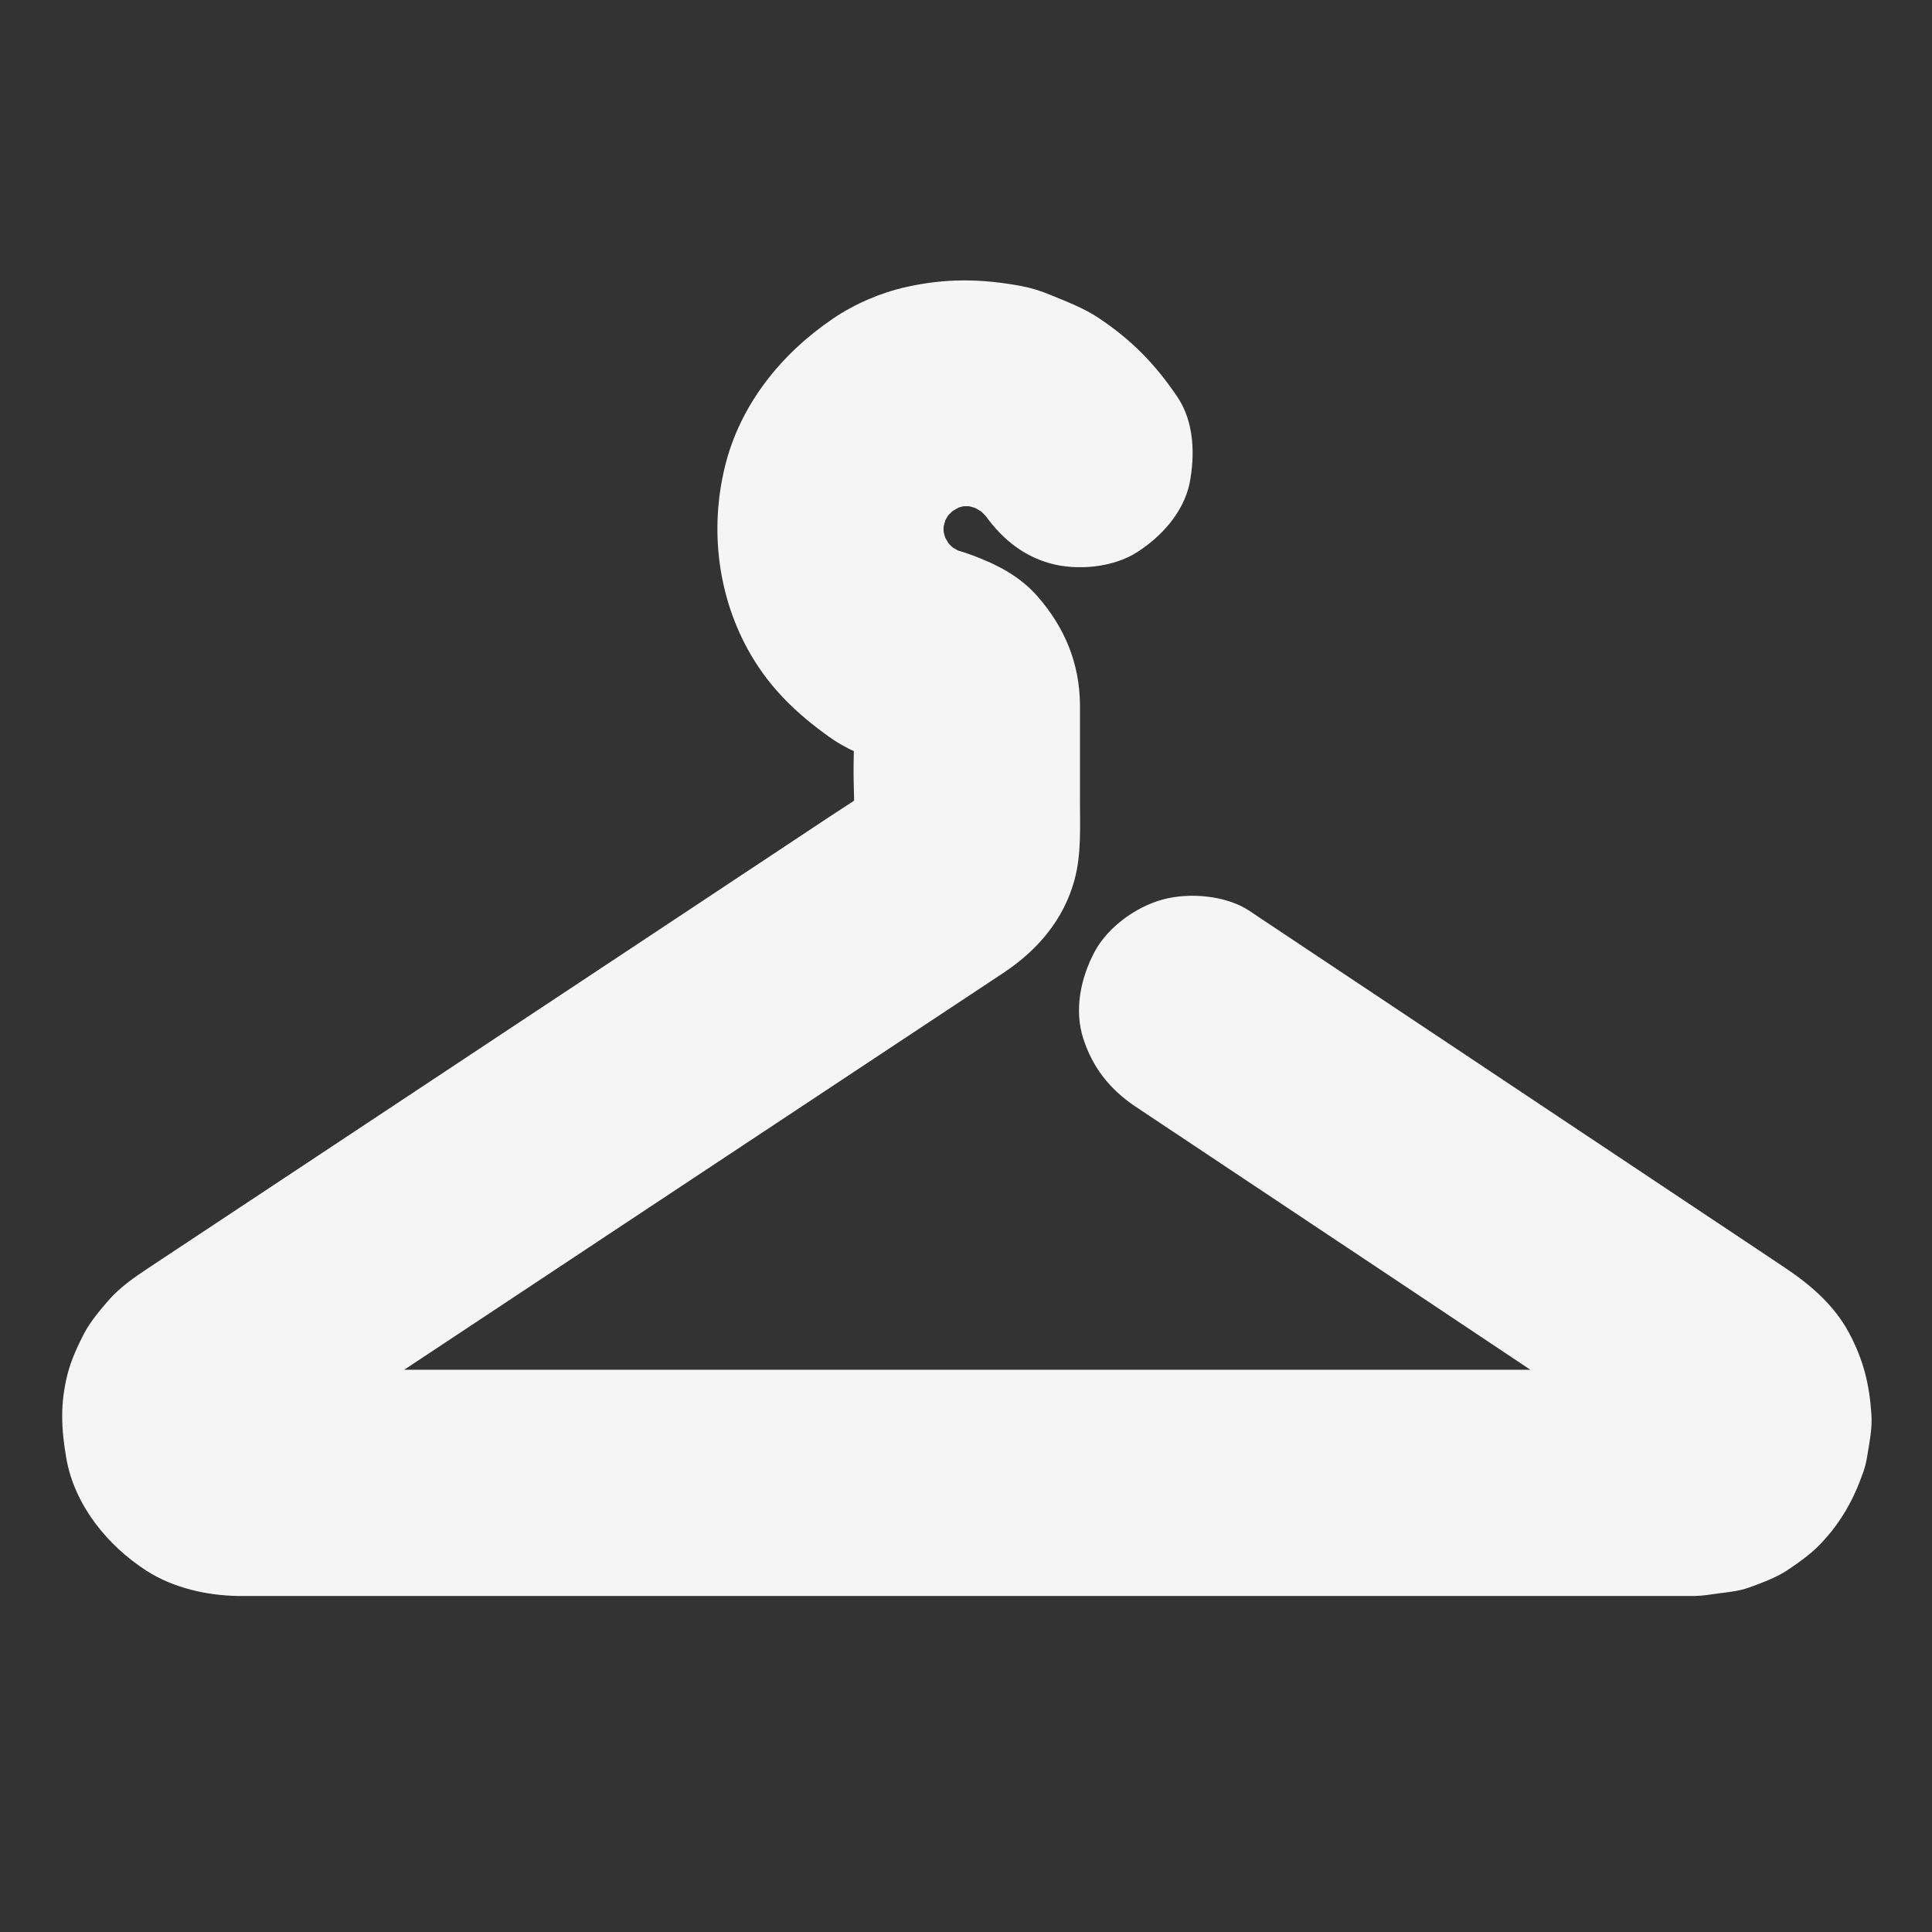 <svg id="SvgjsSvg1150" width="288" height="288" xmlns="http://www.w3.org/2000/svg" version="1.1" xmlns:xlink="http://www.w3.org/1999/xlink" xmlns:svgjs="http://svgjs.com/svgjs"><rect width="100%" height="100%" fill="#333333" stroke="none"/><defs id="SvgjsDefs1151"></defs><g id="SvgjsG1152"><svg xmlns="http://www.w3.org/2000/svg" viewBox="0 0 1024 1024" width="288" height="288"><path d="M624 210.3c-11.7-17.3-24.2-30.1-41.6-41.7-7.9-5.3-16.9-8.7-25.7-12.3-5-2.1-10.1-3.7-15.4-4.7-21.1-3.9-39.8-4.2-60.9.5-13.5 3-27.3 8.9-38.8 16.7-27.6 18.7-49.4 45.7-57.4 78.6-8.2 33.6-3.7 69.7 13.8 99.7 10.5 18 24.4 31.2 41.1 43.2 4.6 3.3 9.4 6.1 14.6 8.3 6.7 2.9 13.6 6.2 20.7 8.4 2.9.9 5.8 1.5 8.6 2.7-4.8-2-9.6-4-14.3-6 1.7.8 3.2 1.7 4.6 2.8-4-3.1-8.1-6.3-12.1-9.4 1.4 1.2 2.6 2.4 3.8 3.8-3.1-4-6.3-8.1-9.4-12.1 1.1 1.5 2 2.9 2.8 4.6-2-4.8-4-9.6-6-14.3.9 2.1 1.5 4.2 1.9 6.5-.7-5.3-1.4-10.6-2.1-16 1.2 12.8.2 26 .2 38.8 0 12.9 1.1 26.2-.2 39 .7-5.3 1.4-10.6 2.1-16-.3 2-.8 3.8-1.5 5.7 2-4.8 4-9.6 6-14.3-.8 1.8-1.8 3.4-2.9 5.1 3.1-4 6.3-8.1 9.4-12.1-1.3 1.6-2.6 2.9-4.2 4.2 4-3.1 8.1-6.3 12.1-9.4-10.9 7.7-22.2 14.8-33.4 22.2l-80.1 53.1c-33.9 22.4-67.7 44.9-101.6 67.3L160.3 618l-67.5 44.7c-4.7 3.1-9.5 6.3-14.2 9.4-7.4 4.9-15 10.2-20.9 16.9-4.5 5.2-9.8 11.4-13.2 17.9-3.4 6.6-6.7 13.8-8.6 21-4.1 15.9-3.5 29.4-.7 45.3 4.4 24.7 21.8 46 42.4 59.3 14.1 9.1 32.1 13.2 48.8 13.4H898.4c4.3-.1 8.4-.8 12.7-1.4 5.6-.7 10.7-1.2 16-3.1 5.8-2.1 14.4-5.2 20.3-9.2 6.1-4.1 12.5-8.6 17.6-14 10.9-11.5 17.5-23.4 22.7-38.3.8-2.4 1.4-4.8 1.8-7.2 1.2-7.4 2.9-15.3 2.4-22.9-1.1-16.3-4.2-28.9-11.9-43.4-7.8-14.5-20-25.1-33.4-34.1-5.5-3.7-11.1-7.4-16.6-11.1-26.9-17.9-53.7-35.8-80.6-53.7-34.1-22.7-68.1-45.4-102.2-68.1-24.7-16.4-49.3-32.9-74-49.3-3.6-2.4-7.3-4.8-10.9-7.3-12.5-8.3-32.1-9.9-46.2-6-13.9 3.8-29 14.6-35.9 27.6-7.4 13.9-11 30.8-6 46.2 5 15.4 14.1 26.8 27.6 35.9 9.5 6.3 18.9 12.6 28.4 18.9 22.9 15.2 45.7 30.5 68.6 45.7 27.5 18.3 55 36.6 82.5 55 23.7 15.8 47.3 31.6 71 47.3 11.3 7.6 22.8 15 34.1 22.7.8.5 1.5 1.1 2.3 1.6-4-3.1-8.1-6.3-12.1-9.4 2.4 1.9 4.5 3.9 6.4 6.3-3.1-4-6.3-8.1-9.4-12.1 1.7 2.3 3.1 4.6 4.2 7.2-2-4.8-4-9.6-6-14.3 1 2.5 1.7 5.1 2.1 7.8-.7-5.3-1.4-10.6-2.1-16 .4 3 .4 6 .1 9 .7-5.3 1.4-10.6 2.1-16-.5 3.3-1.3 6.5-2.6 9.6 2-4.8 4-9.6 6-14.3-1.2 2.8-2.7 5.3-4.6 7.7 3.1-4 6.3-8.1 9.4-12.1-1.7 2.1-3.6 4-5.7 5.7 4-3.1 8.1-6.3 12.1-9.4-2.2 1.7-4.6 3-7.2 4.1 4.8-2 9.6-4 14.3-6-2.8 1.1-5.5 1.8-8.5 2.3 5.3-.7 10.6-1.4 16-2.1-8 .9-16.3.3-24.2.3H127.4c-1.9 0-3.8-.1-5.7-.3 5.3.7 10.6 1.4 16 2.1-2.9-.4-5.7-1.2-8.5-2.3 4.8 2 9.6 4 14.3 6-2.6-1.1-4.9-2.5-7.2-4.1 4 3.1 8.1 6.3 12.1 9.4-2.1-1.7-4-3.6-5.7-5.7 3.1 4 6.3 8.1 9.4 12.1-1.8-2.4-3.3-4.9-4.6-7.7 2 4.8 4 9.6 6 14.3-1.3-3.1-2.1-6.3-2.6-9.6.7 5.3 1.4 10.6 2.1 16-.3-3-.3-6 .1-9-.7 5.3-1.4 10.6-2.1 16 .4-2.7 1.1-5.3 2.1-7.8-2 4.8-4 9.6-6 14.3 1.1-2.6 2.5-5 4.2-7.2-3.1 4-6.3 8.1-9.4 12.1 1.9-2.4 4-4.4 6.4-6.3-4 3.1-8.1 6.3-12.1 9.4 18.8-13.8 39-25.9 58.4-38.7 42.8-28.3 85.6-56.7 128.3-85 44.6-29.5 89.2-59.1 133.8-88.6 24.7-16.3 49.3-32.7 74-49l1.8-1.2c17.7-11.9 31.3-27.9 37-48.8 3.7-13.7 2.9-28 2.9-42v-51c-.2-21.9-8.1-40.8-22.4-57.2-9.6-11-21.6-17-34.9-22-4.7-1.8-9.6-2.9-14.3-4.8 4.8 2 9.6 4 14.3 6-5.8-2.5-11.2-5.6-16.3-9.4 4 3.1 8.1 6.3 12.1 9.4-4.9-3.9-9.3-8.2-13.2-13.2 3.1 4 6.3 8.1 9.4 12.1-3.8-5-7-10.4-9.5-16.2 2 4.8 4 9.6 6 14.3-2.5-6-4.1-12.1-5-18.5.7 5.3 1.4 10.6 2.1 16-.7-6.1-.8-12.2-.1-18.4-.7 5.3-1.4 10.6-2.1 16 .9-6.3 2.5-12.4 4.8-18.4-2 4.8-4 9.6-6 14.3 2.4-5.8 5.5-11.1 9.3-16.1-3.1 4-6.3 8.1-9.4 12.1 4.1-5.3 8.7-9.9 14-14-4 3.1-8.1 6.3-12.1 9.4 5-3.7 10.4-6.8 16.1-9.3-4.8 2-9.6 4-14.3 6 5.9-2.4 12-4 18.4-4.8-5.3.7-10.6 1.4-16 2.1 6.4-.7 12.9-.7 19.3.2-5.3-.7-10.6-1.4-16-2.1 6.4 1 12.4 2.7 18.4 5.2-4.8-2-9.6-4-14.3-6 5.3 2.4 10.2 5.3 14.9 8.7-4-3.1-8.1-6.3-12.1-9.4 4.9 3.8 9.3 8.1 13.2 13-3.1-4-6.3-8.1-9.4-12.1 1.2 1.5 2.3 3.1 3.4 4.7 8.8 13 20.3 23.3 35.9 27.6 14.4 4 33.5 2.2 46.2-6 12.8-8.3 24.1-20.6 27.6-35.9 3.1-15.4 2.6-33.1-6.4-46.4z" fill="#f5f5f5" class="color000 svgShape"></path></svg></g></svg>